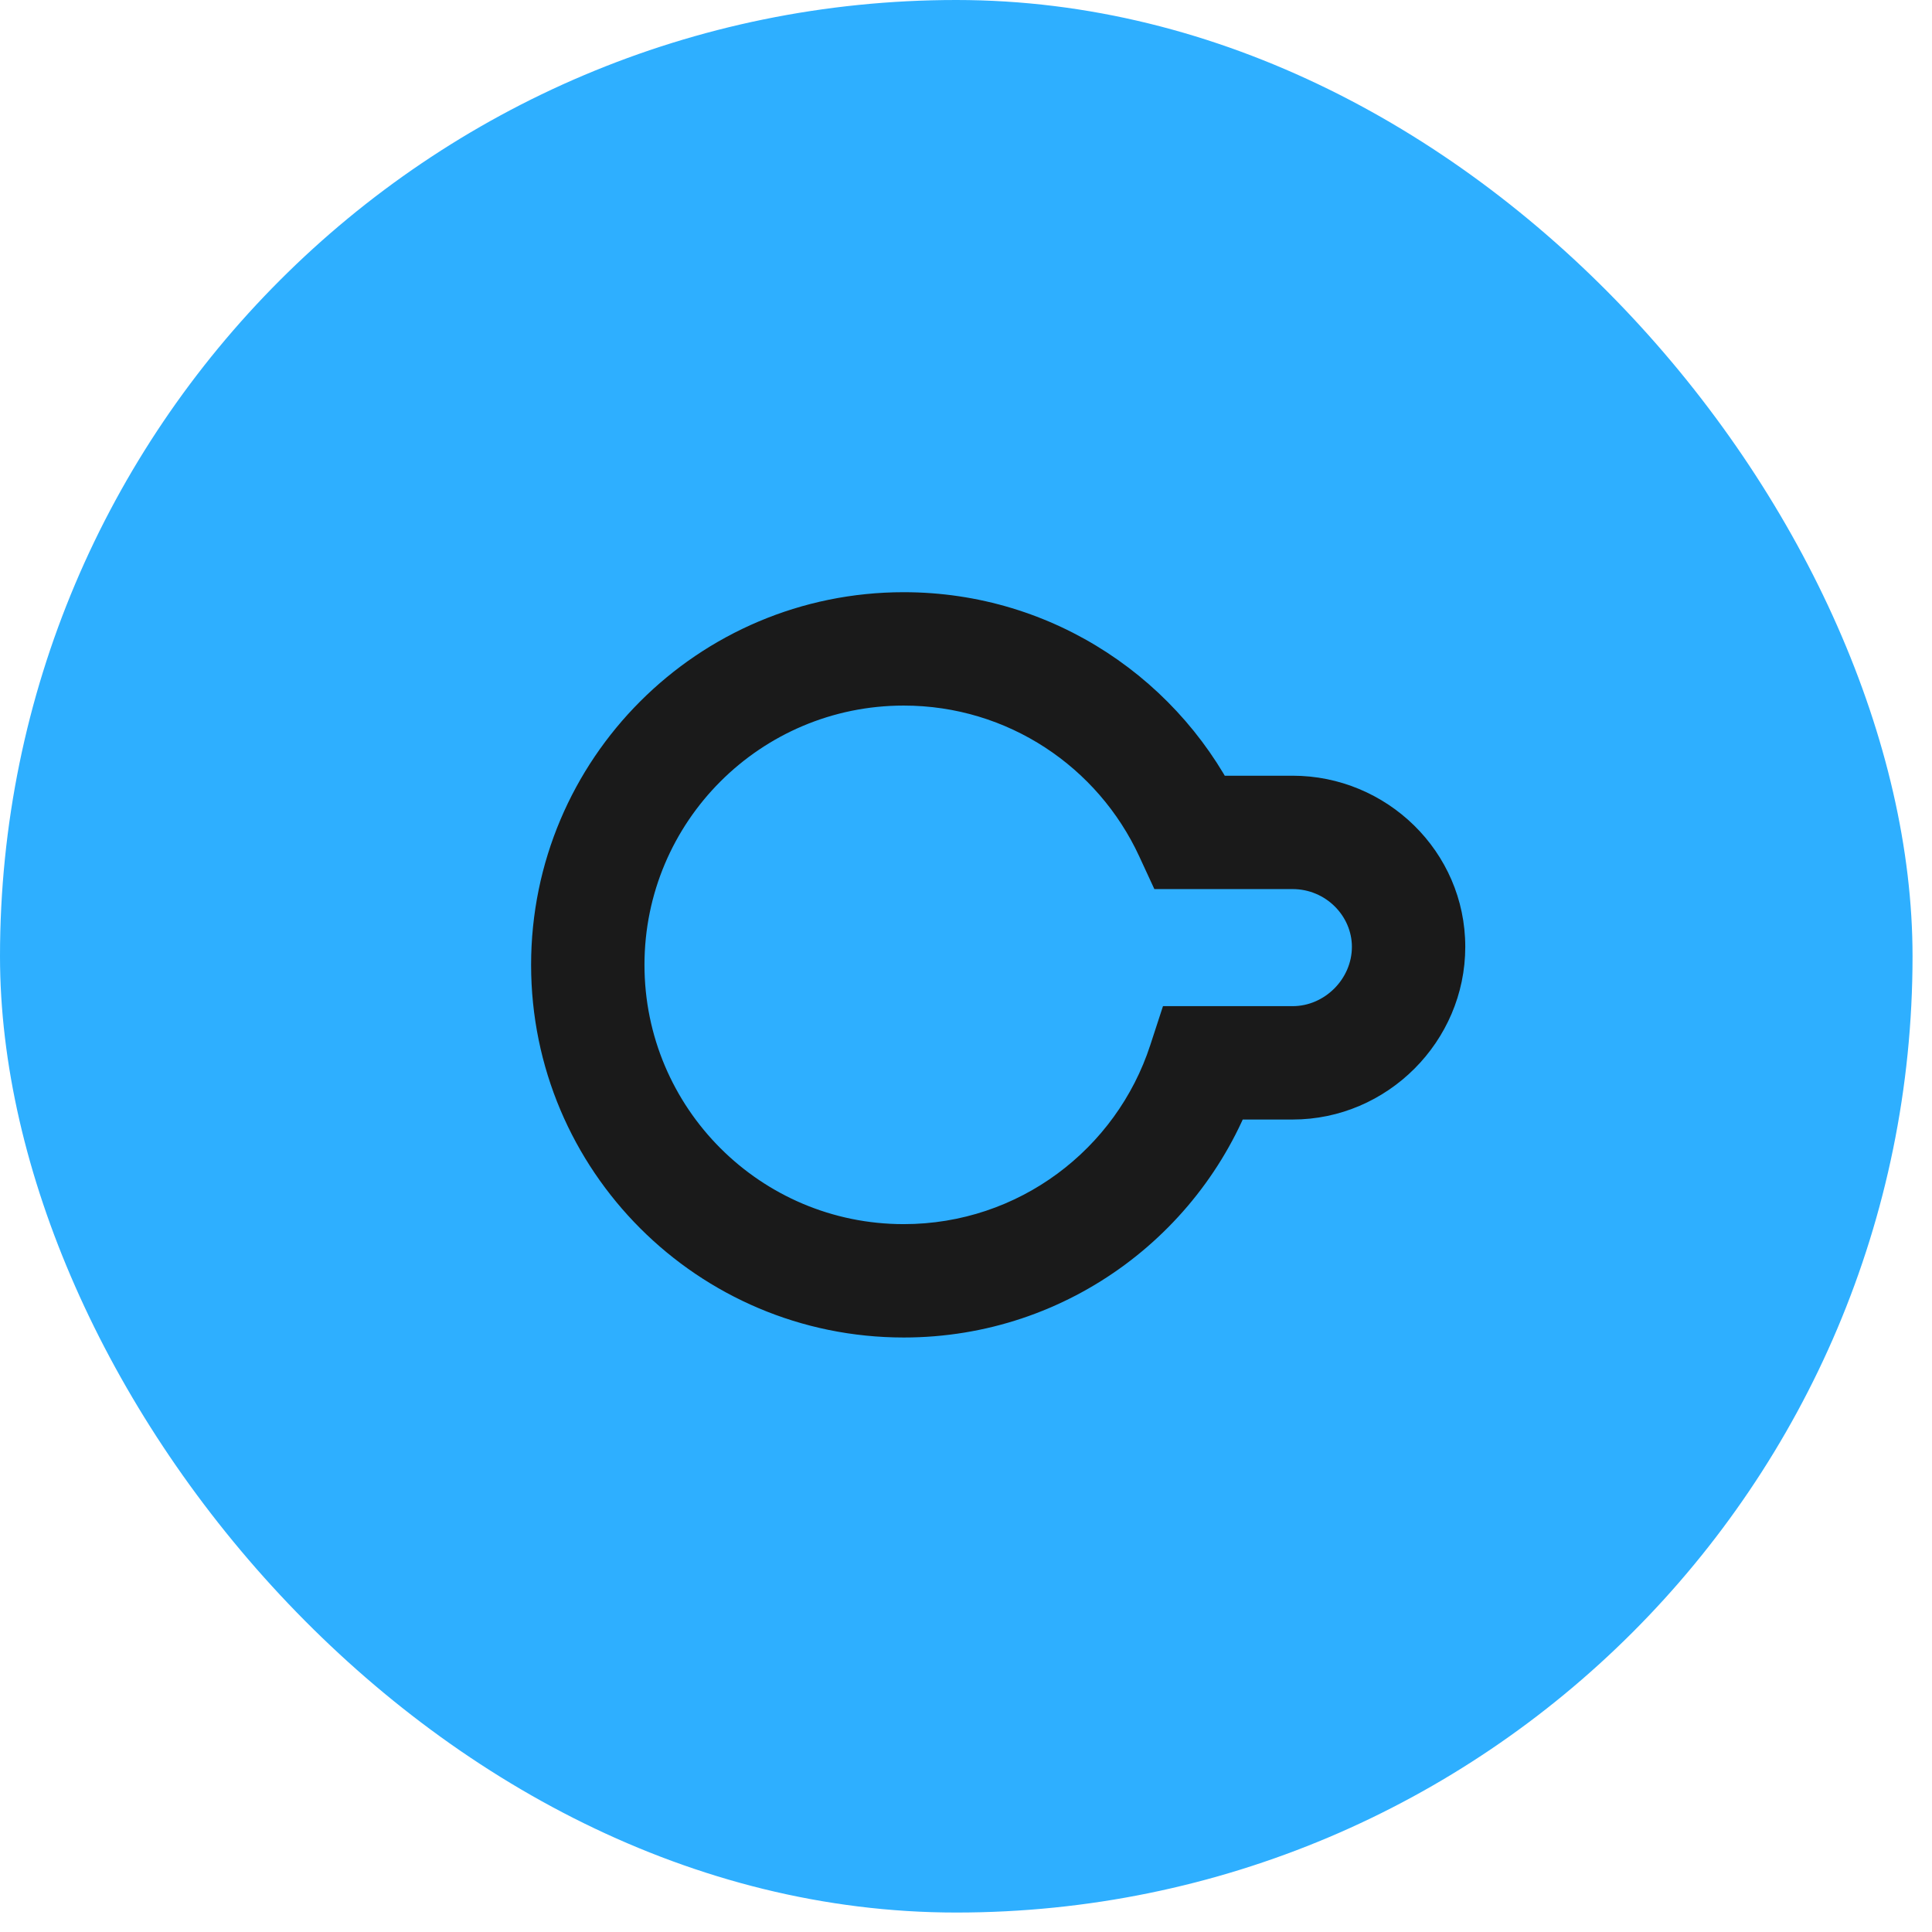 <svg width="69" height="69" viewBox="0 0 69 69" fill="none" xmlns="http://www.w3.org/2000/svg">
<rect width="68.305" height="68.305" rx="34.153" fill="#2EAFFF"/>
<path d="M32.276 23.175L32.276 21.15L32.276 21.15L32.276 23.175ZM42.522 29.729L40.684 30.578L41.227 31.753H42.522V29.729ZM50.307 33.816L52.331 33.816L52.331 33.816L50.307 33.816ZM43.004 37.958V35.934H41.535L41.079 37.331L43.004 37.958ZM32.276 45.743L32.276 47.768H32.276V45.743ZM20.992 34.459L18.968 34.459V34.459H20.992ZM32.276 23.175V25.199C36 25.199 39.213 27.398 40.684 30.578L42.522 29.729L44.359 28.879C42.251 24.321 37.638 21.15 32.276 21.15V23.175ZM42.522 29.729V31.753H46.165V29.729V27.704H42.522V29.729ZM46.165 29.729V31.753C47.344 31.753 48.282 32.706 48.282 33.816L50.307 33.816L52.331 33.816C52.331 30.401 49.512 27.704 46.165 27.704V29.729ZM50.307 33.816L48.282 33.816C48.282 34.962 47.31 35.934 46.165 35.934V37.958V39.983C49.546 39.983 52.331 37.198 52.331 33.816L50.307 33.816ZM46.165 37.958V35.934H43.004V37.958V39.983H46.165V37.958ZM43.004 37.958L41.079 37.331C39.869 41.042 36.384 43.719 32.276 43.719V45.743V47.768C38.19 47.768 43.193 43.912 44.929 38.585L43.004 37.958ZM32.276 45.743L32.276 43.719C27.162 43.719 23.017 39.573 23.017 34.459H20.992H18.968C18.968 41.809 24.926 47.767 32.276 47.768L32.276 45.743ZM20.992 34.459L23.017 34.459C23.017 29.345 27.162 25.199 32.276 25.199L32.276 23.175L32.276 21.15C24.926 21.15 18.968 27.109 18.968 34.459L20.992 34.459Z" fill="#1A1A1A"/>
</svg>
